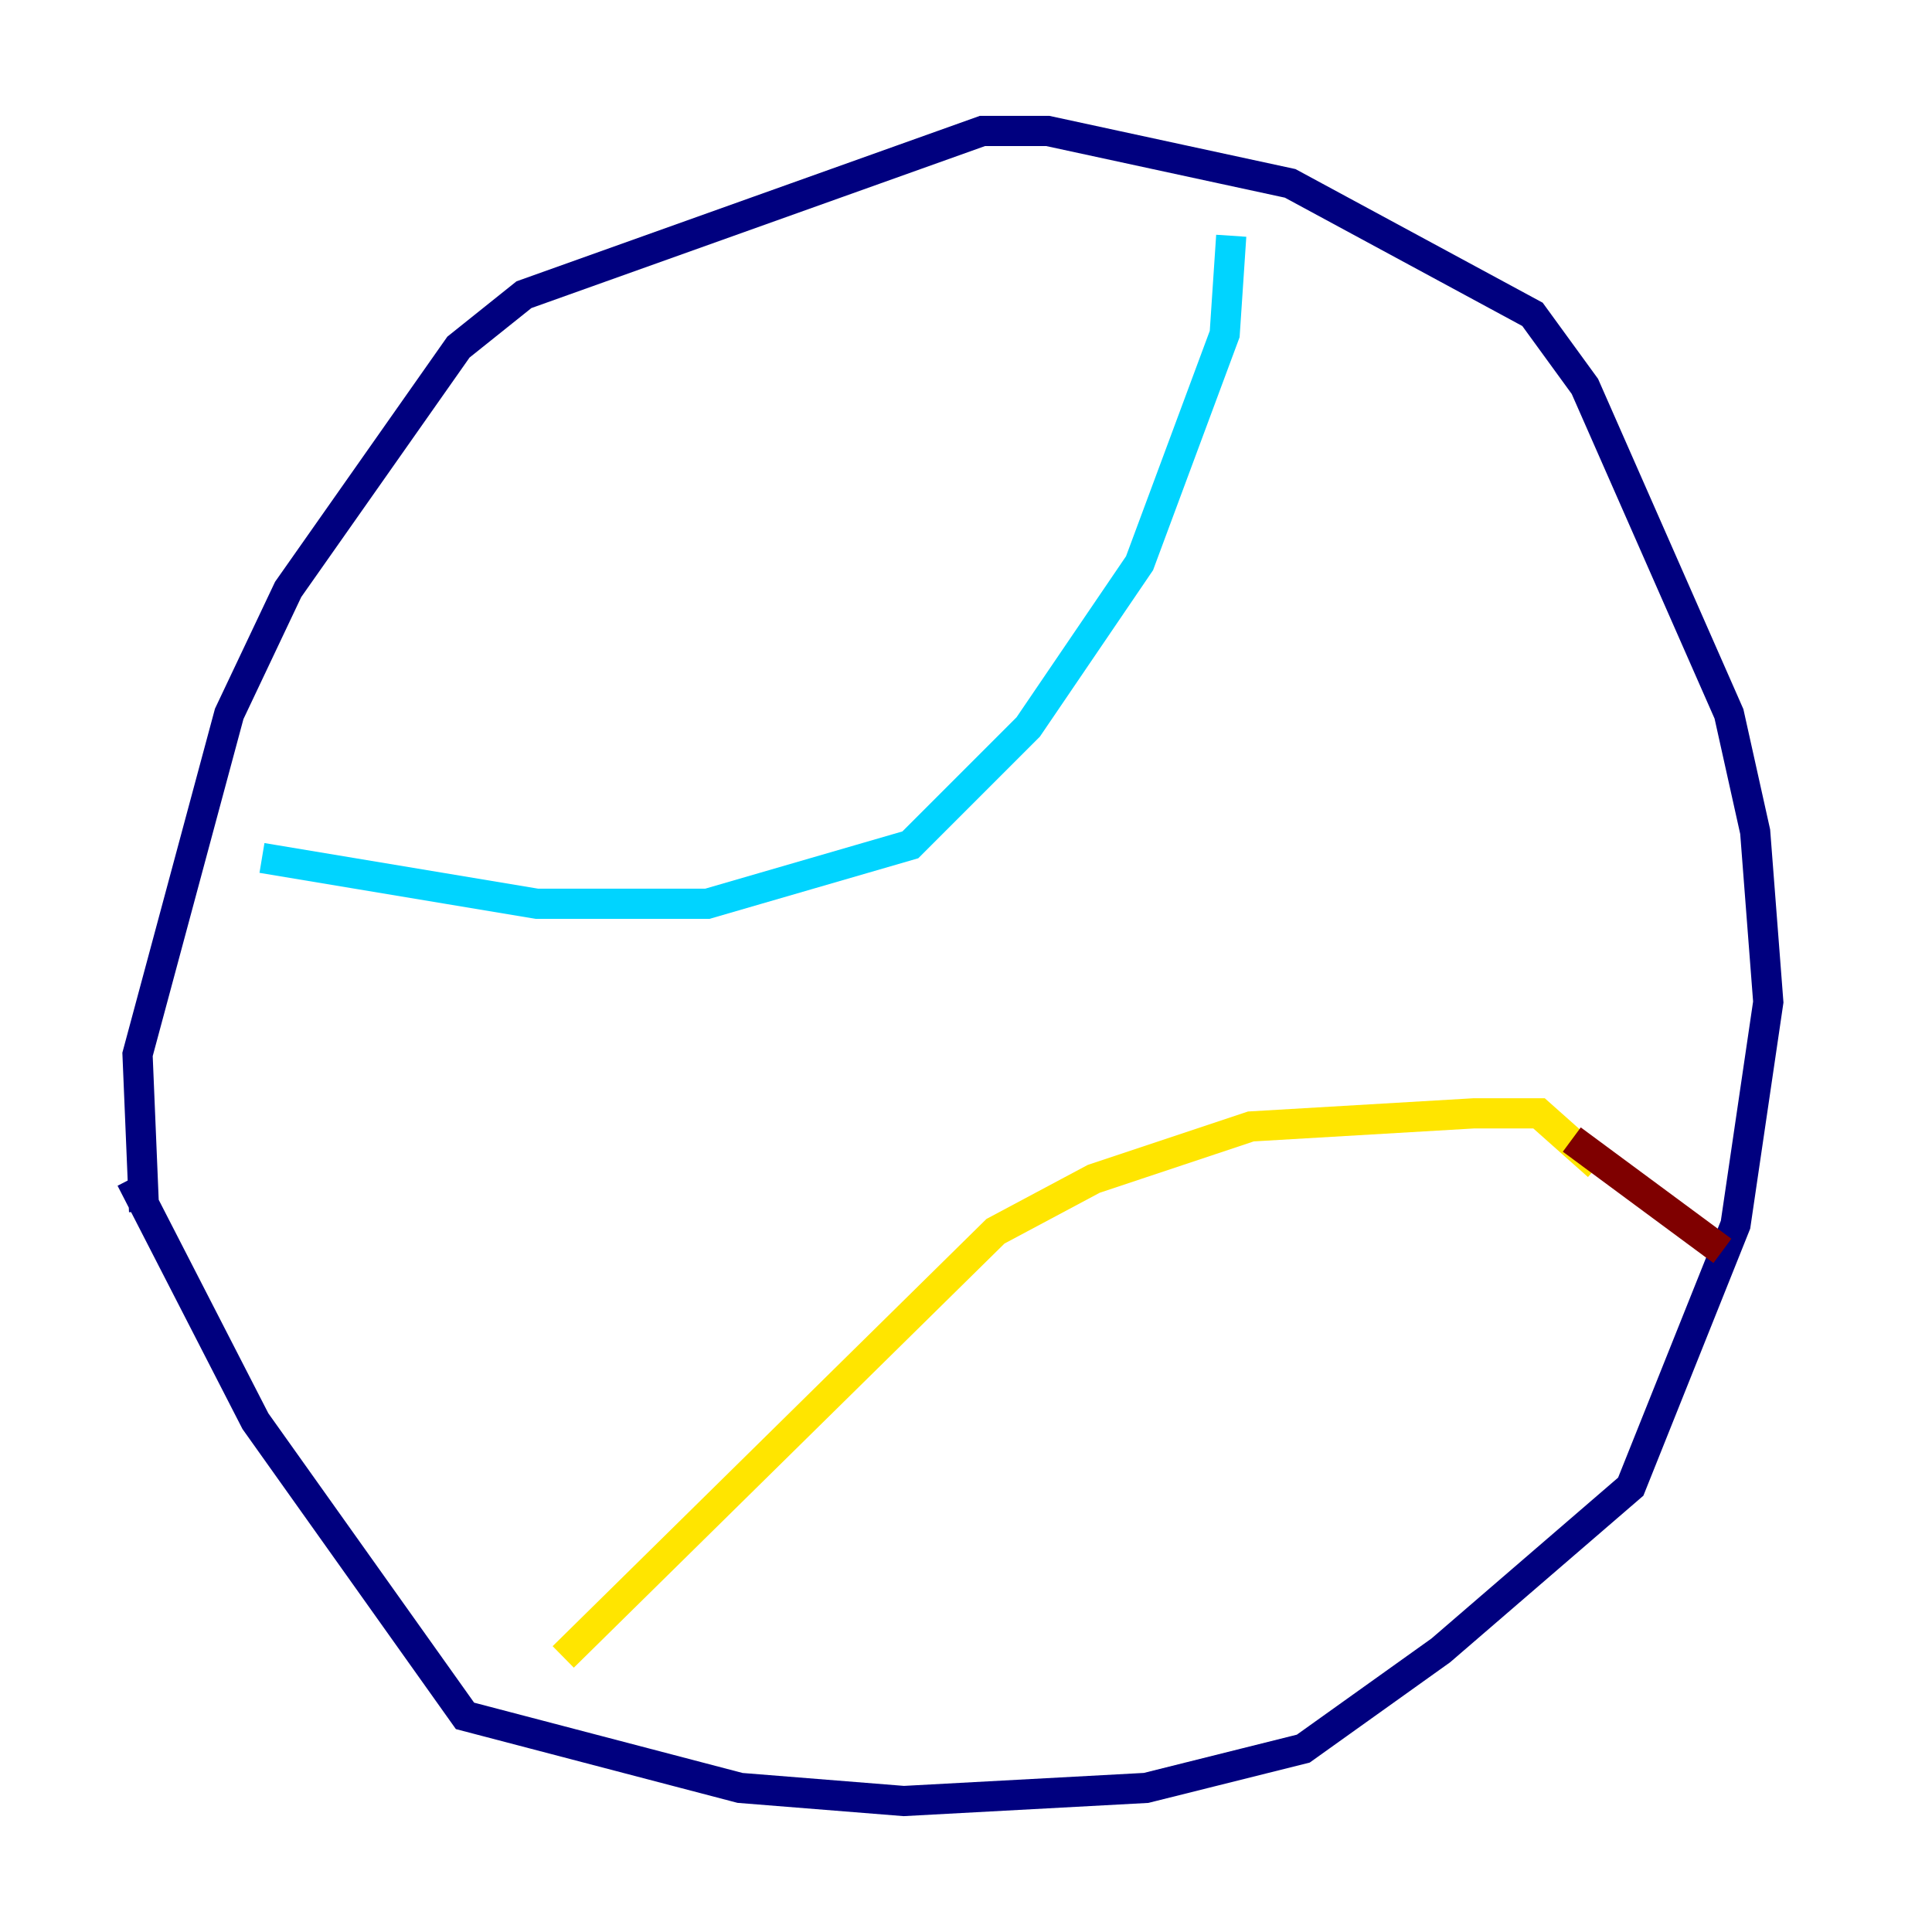 <?xml version="1.0" encoding="utf-8" ?>
<svg baseProfile="tiny" height="128" version="1.2" viewBox="0,0,128,128" width="128" xmlns="http://www.w3.org/2000/svg" xmlns:ev="http://www.w3.org/2001/xml-events" xmlns:xlink="http://www.w3.org/1999/xlink"><defs /><polyline fill="none" points="8.678,78.102 16.922,94.156 30.807,113.681 49.031,118.454 59.878,119.322 75.932,118.454 86.346,115.851 95.458,109.342 108.041,98.495 114.983,81.139 117.153,66.386 116.285,55.105 114.549,47.295 105.003,25.6 101.532,20.827 85.478,12.149 69.424,8.678 65.085,8.678 34.712,19.525 30.373,22.997 19.091,39.051 15.186,47.295 9.112,69.858 9.546,80.271" stroke="#00007f" stroke-width="2" /><polyline fill="none" points="17.356,56.841 35.58,59.878 46.861,59.878 60.312,55.973 68.122,48.163 75.498,37.315 81.139,22.129 81.573,15.62" stroke="#00d4ff" stroke-width="2" /><polyline fill="none" points="37.315,109.776 65.953,81.573 72.461,78.102 82.875,74.63 97.627,73.763 101.966,73.763 105.871,77.234" stroke="#ffe500" stroke-width="2" /><polyline fill="none" points="104.136,75.498 114.115,82.875" stroke="#7f0000" stroke-width="2" /></svg>